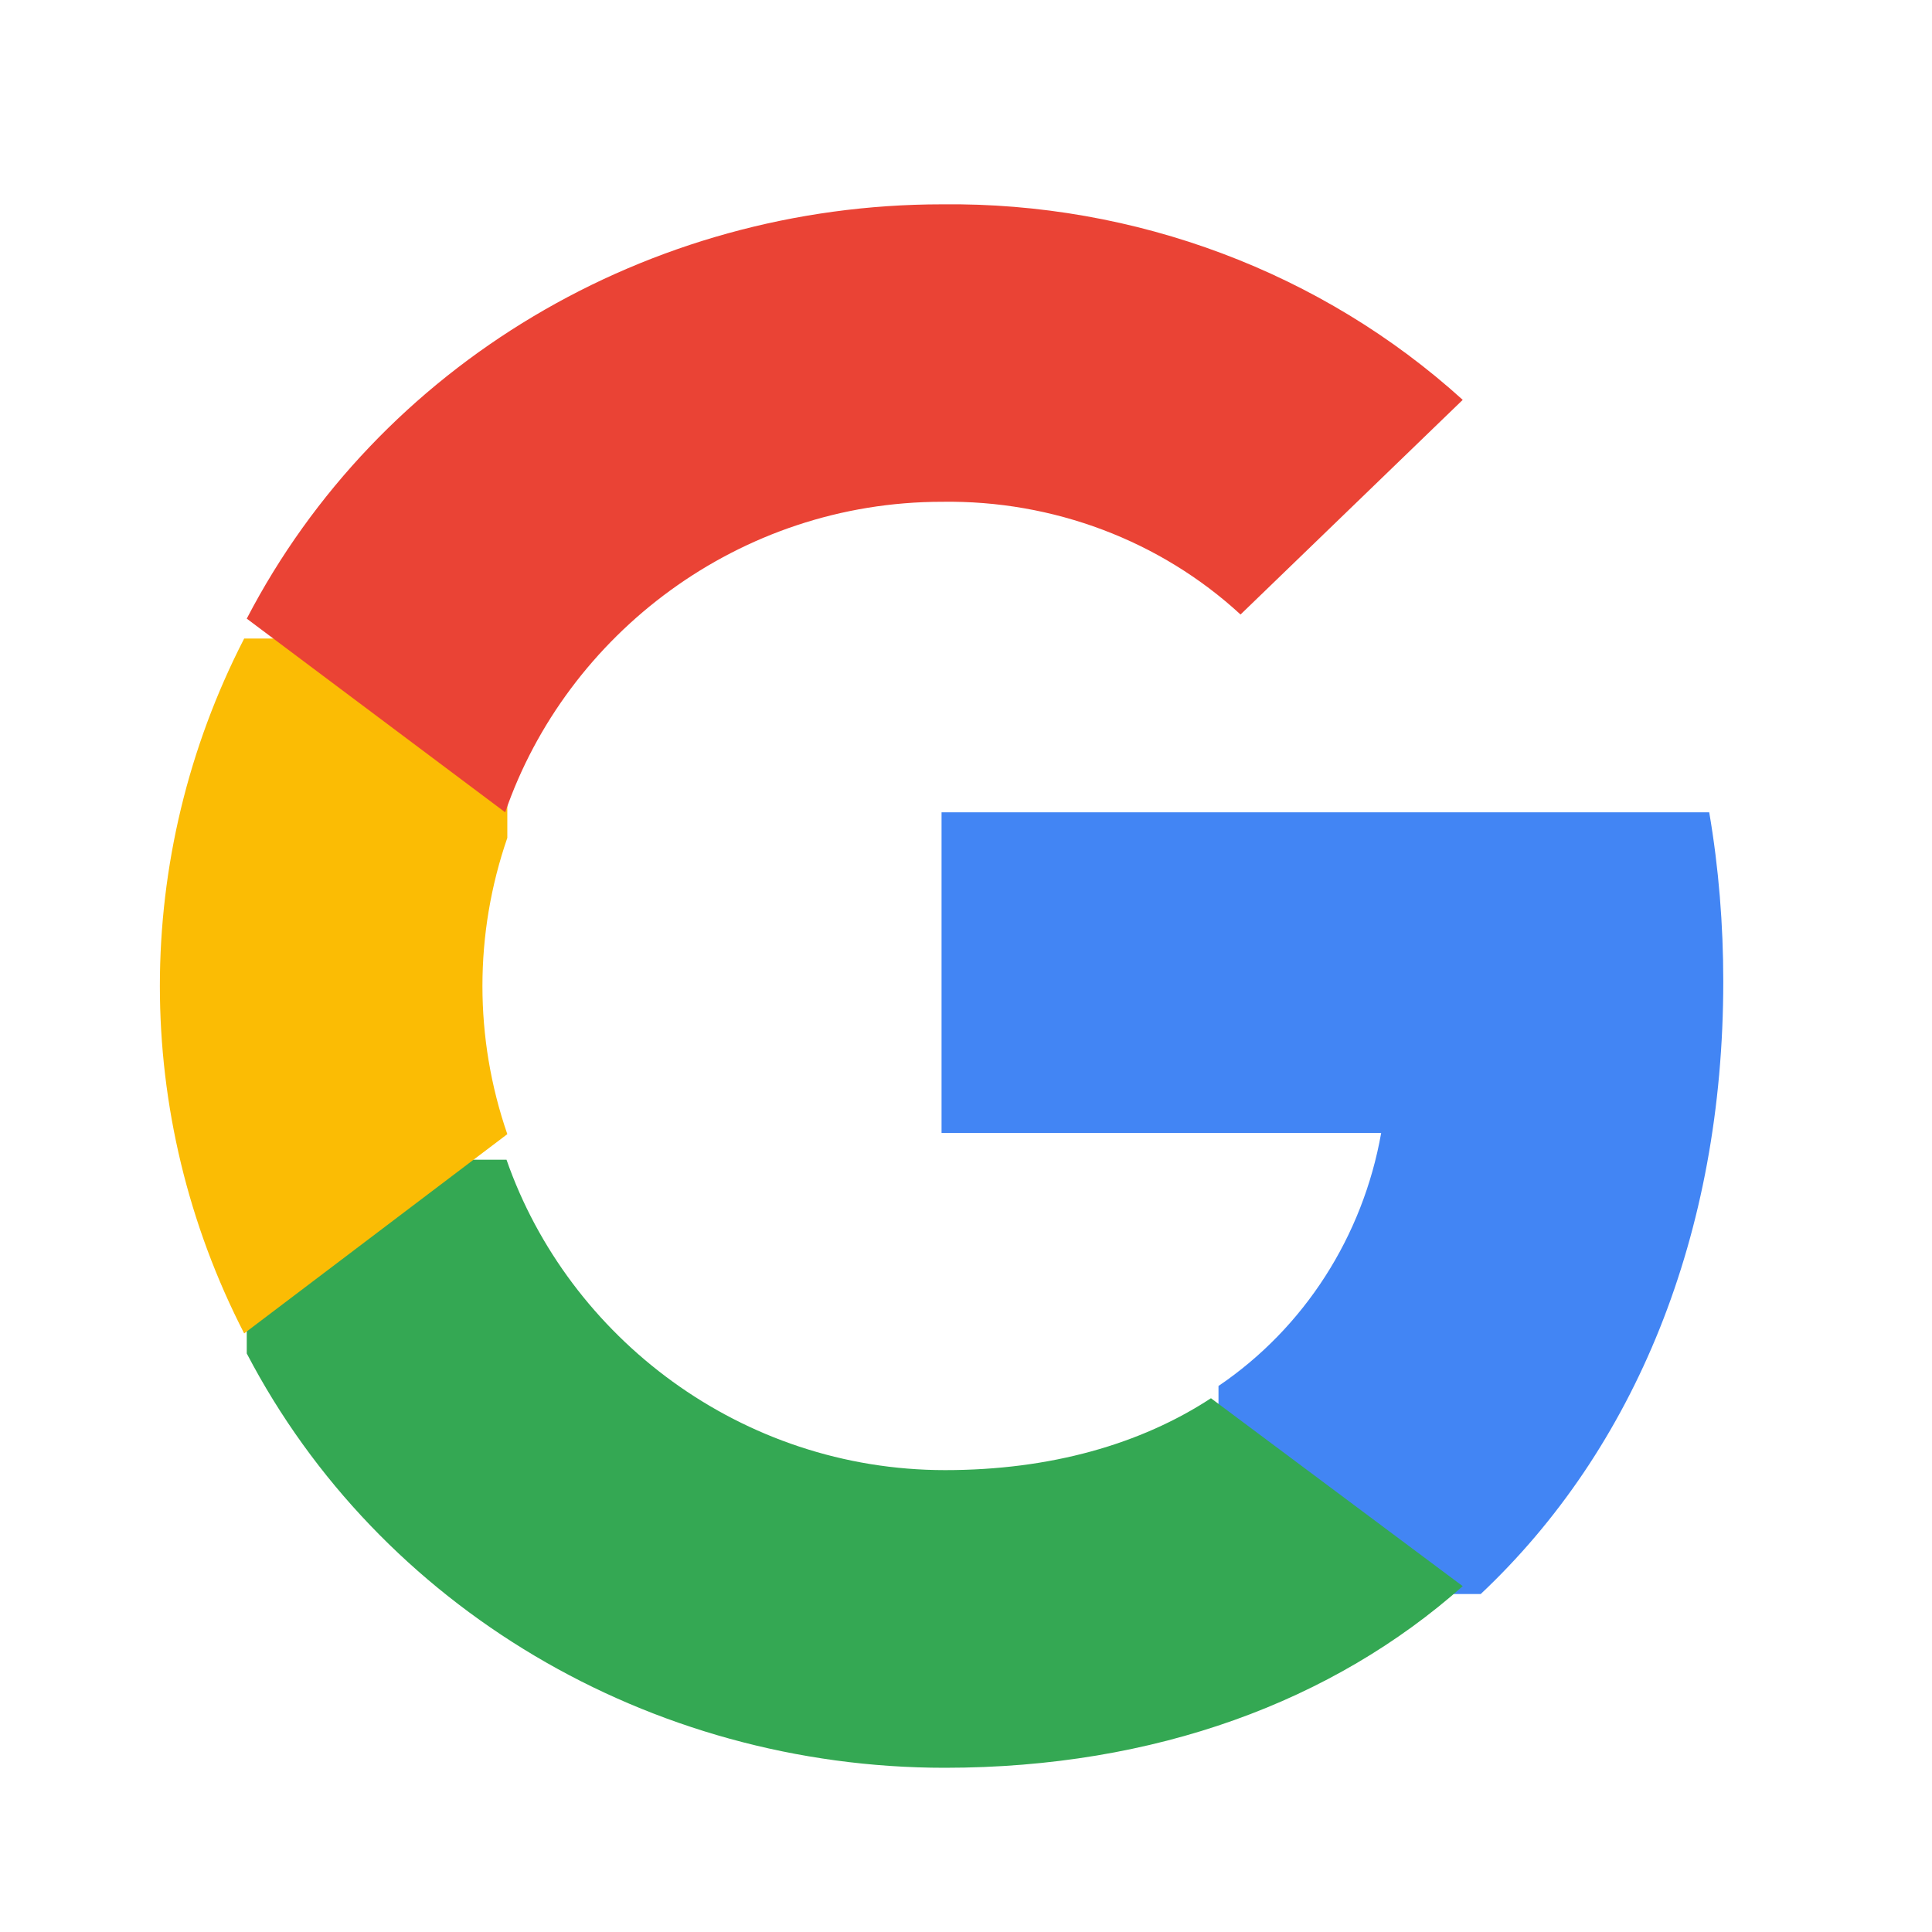 <svg width="29" height="29" viewBox="0 0 29 29" fill="none" xmlns="http://www.w3.org/2000/svg">
<path d="M25.867 14.732C25.867 13.883 25.799 13.028 25.656 12.193H14.133V17.006H20.732C20.458 18.558 19.578 19.931 18.29 20.804V23.927H22.226C24.538 21.75 25.867 18.535 25.867 14.732Z" fill="#4285F4"/>
<path d="M14.182 26.535C17.345 26.535 20.012 25.535 21.956 23.809L18.177 20.988C17.125 21.677 15.768 22.067 14.187 22.067C11.128 22.067 8.534 20.079 7.603 17.408H3.704V20.316C5.694 24.128 9.749 26.535 14.182 26.535Z" fill="#34A853"/>
<path d="M7.615 17.024C7.117 15.581 7.117 14.019 7.615 12.577V9.585H3.665C1.978 12.867 1.978 16.733 3.665 20.015L7.615 17.024Z" fill="#FBBC04"/>
<path d="M14.141 7.532C15.806 7.507 17.415 8.113 18.621 9.224L21.956 6.002C19.844 4.087 17.042 3.034 14.141 3.067C9.725 3.067 5.686 5.472 3.704 9.286L7.583 12.193C8.506 9.518 11.094 7.532 14.141 7.532Z" fill="#EA4335"/>
</svg>
